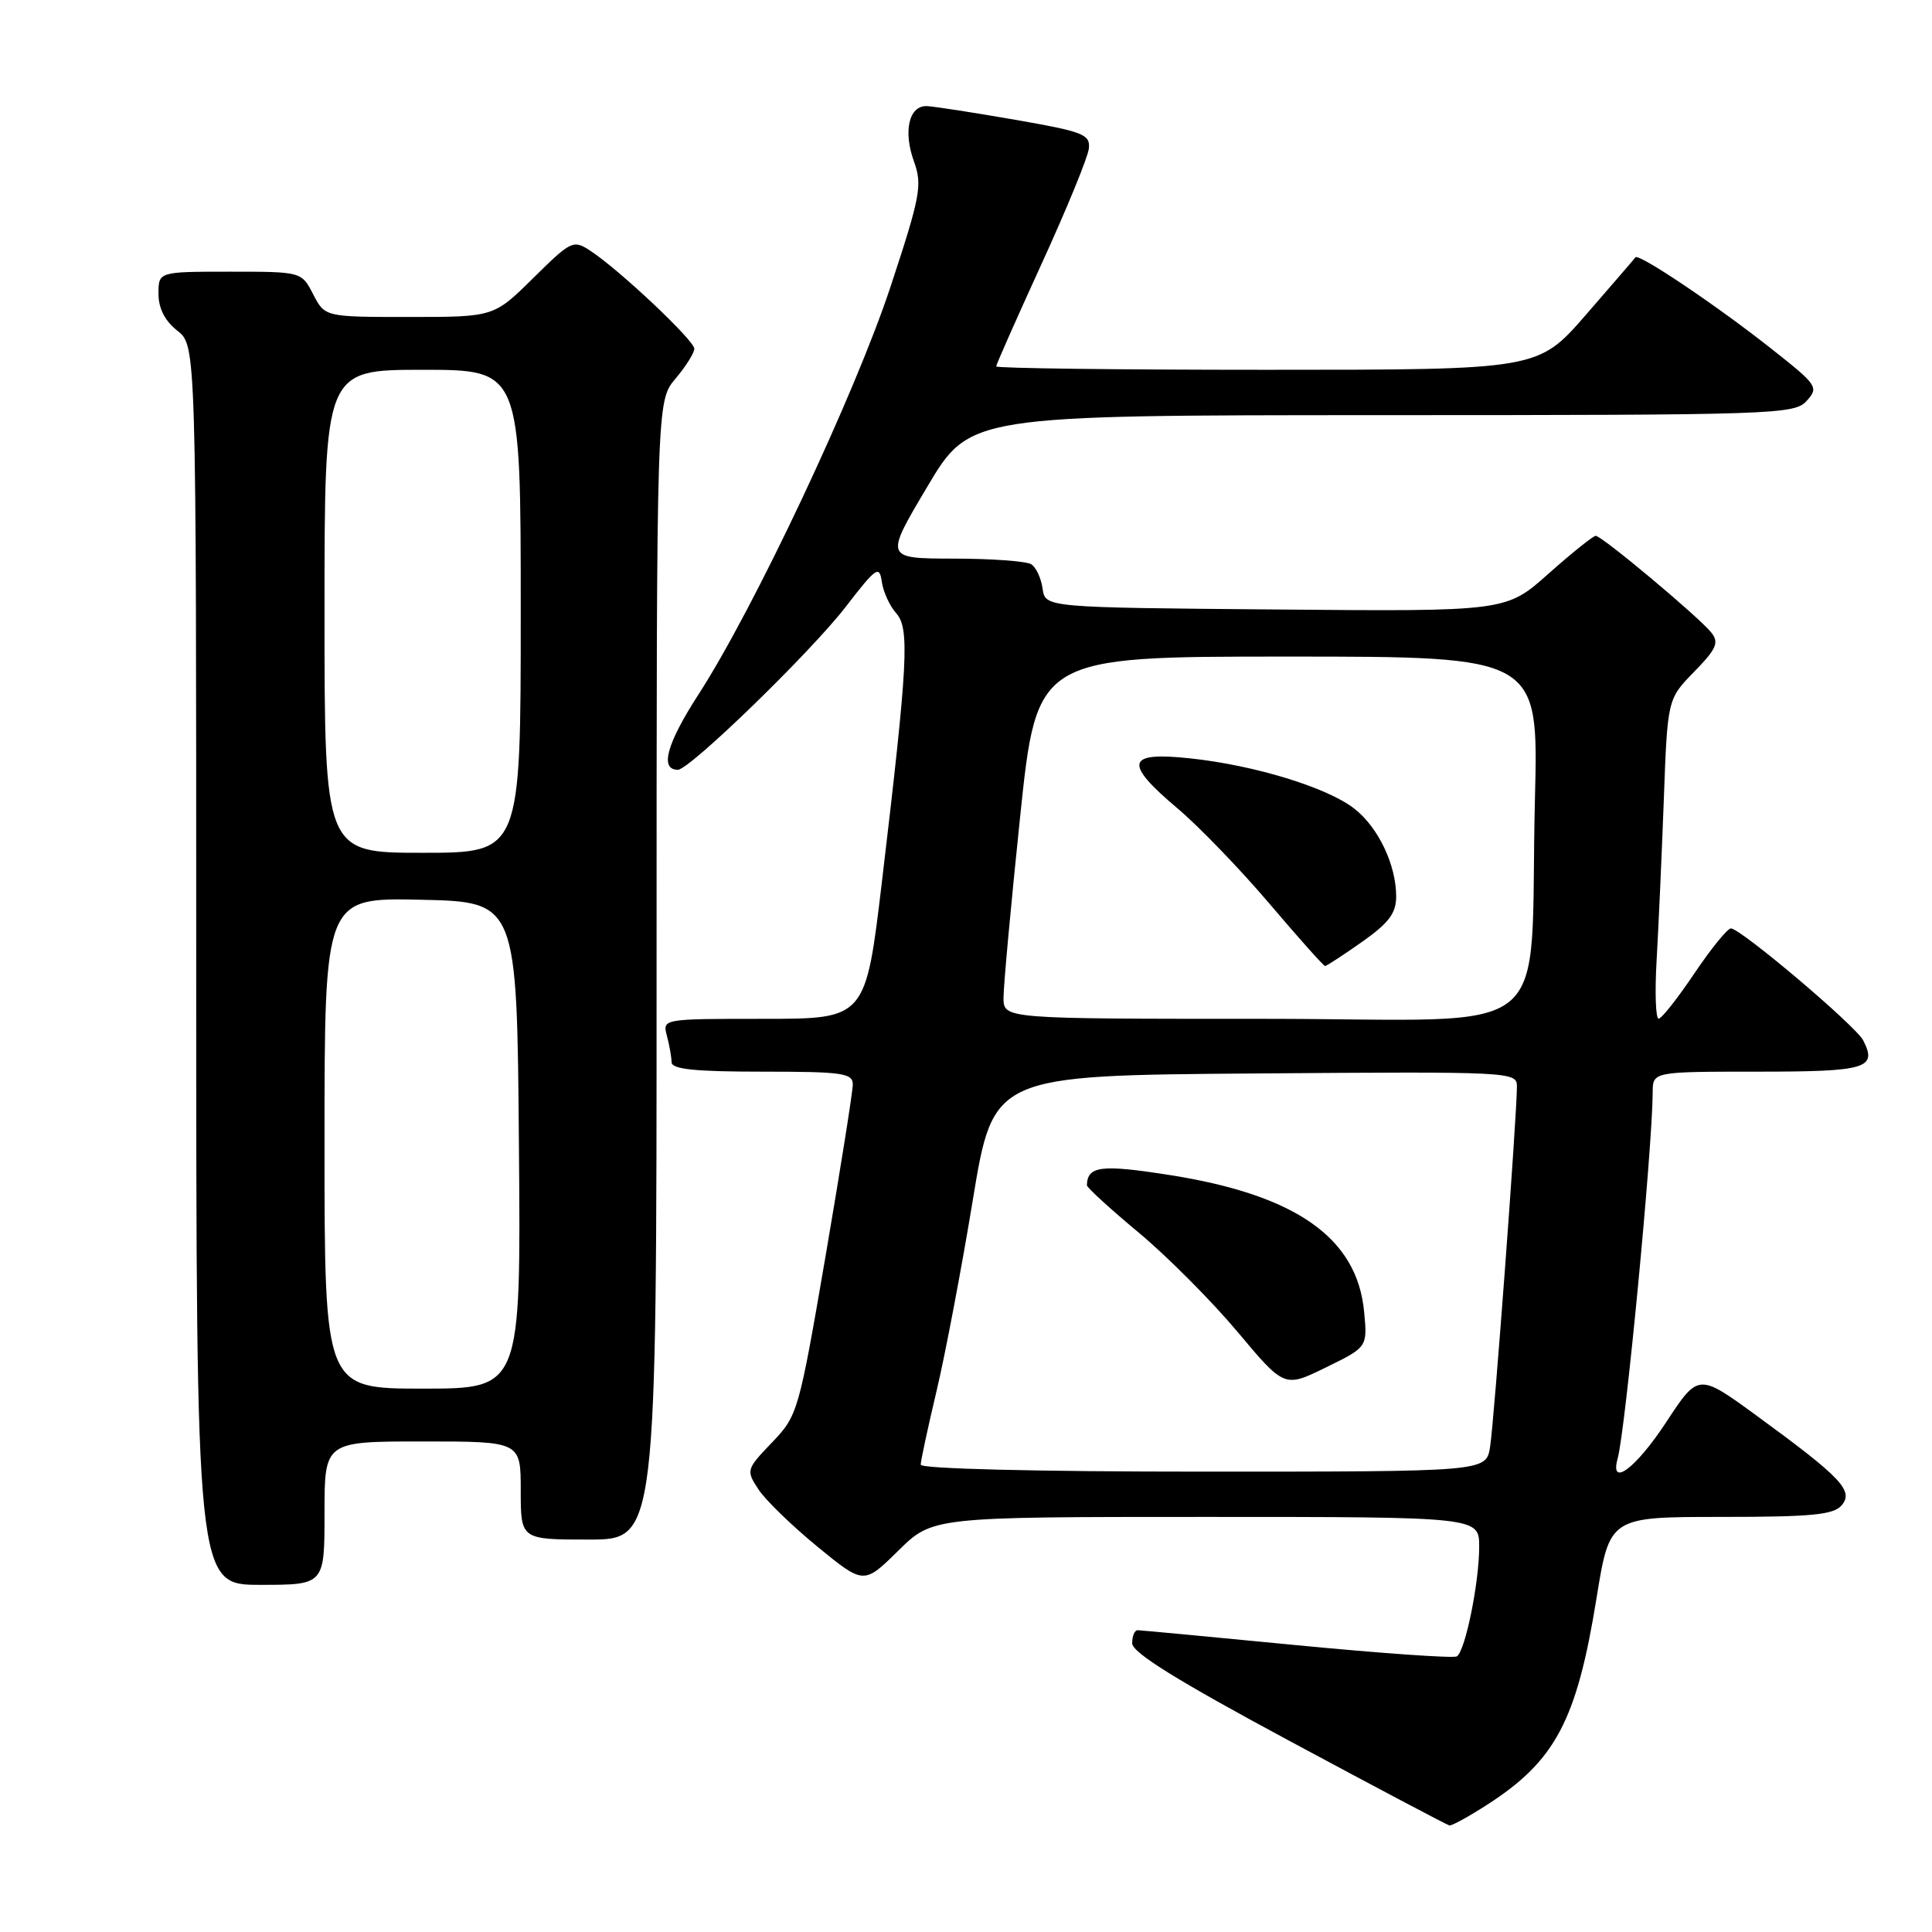 <?xml version="1.0" encoding="UTF-8" standalone="no"?>
<!DOCTYPE svg PUBLIC "-//W3C//DTD SVG 1.1//EN" "http://www.w3.org/Graphics/SVG/1.1/DTD/svg11.dtd" >
<svg xmlns="http://www.w3.org/2000/svg" xmlns:xlink="http://www.w3.org/1999/xlink" version="1.1" viewBox="0 0 256 256">
 <g >
 <path fill="currentColor"
d=" M 197.05 239.14 C 206.10 233.32 208.93 227.98 211.55 211.75 C 213.29 201.00 213.29 201.00 228.02 201.00 C 240.14 201.00 242.98 200.72 244.05 199.44 C 245.64 197.52 243.97 195.77 232.77 187.59 C 225.04 181.95 225.04 181.95 220.77 188.46 C 216.75 194.58 213.26 197.18 214.35 193.25 C 215.39 189.47 218.95 152.25 218.99 144.75 C 219.00 142.00 219.00 142.00 232.92 142.00 C 247.33 142.00 248.79 141.57 246.88 137.85 C 245.89 135.92 230.60 122.99 229.35 123.02 C 228.88 123.04 226.70 125.73 224.50 129.00 C 222.30 132.27 220.18 134.96 219.78 134.98 C 219.39 134.99 219.26 131.51 219.51 127.25 C 219.76 122.99 220.18 113.45 220.46 106.07 C 220.95 92.63 220.95 92.63 224.48 89.02 C 227.45 85.97 227.81 85.15 226.76 83.82 C 225.14 81.78 212.26 71.00 211.44 71.00 C 211.10 71.00 208.29 73.26 205.19 76.01 C 199.57 81.03 199.57 81.03 169.03 80.76 C 138.50 80.50 138.50 80.50 138.15 78.00 C 137.96 76.62 137.28 75.17 136.65 74.77 C 136.02 74.36 131.39 74.02 126.36 74.02 C 117.22 74.00 117.22 74.00 122.86 64.51 C 128.50 55.02 128.50 55.02 183.10 55.01 C 235.23 55.00 237.77 54.92 239.39 53.12 C 241.02 51.32 240.82 51.03 234.79 46.27 C 227.53 40.52 217.10 33.51 216.70 34.10 C 216.54 34.32 213.58 37.76 210.11 41.75 C 203.79 49.00 203.79 49.00 167.90 49.00 C 148.15 49.00 132.00 48.80 132.00 48.55 C 132.00 48.30 134.72 42.17 138.03 34.93 C 141.35 27.68 144.16 20.82 144.28 19.68 C 144.48 17.81 143.54 17.44 134.50 15.87 C 129.00 14.91 123.74 14.10 122.82 14.06 C 120.44 13.97 119.65 17.39 121.11 21.41 C 122.23 24.53 121.96 25.99 118.02 37.93 C 113.32 52.18 99.92 80.64 92.52 92.07 C 88.33 98.56 87.39 102.00 89.82 102.00 C 91.38 102.00 107.46 86.38 112.06 80.41 C 116.10 75.17 116.53 74.87 116.84 77.07 C 117.03 78.41 117.88 80.28 118.74 81.24 C 120.55 83.27 120.32 87.68 116.87 116.75 C 114.70 135.00 114.70 135.00 101.23 135.00 C 87.77 135.00 87.77 135.00 88.37 137.25 C 88.70 138.49 88.98 140.06 88.99 140.75 C 89.00 141.68 92.07 142.00 101.00 142.00 C 111.63 142.00 113.00 142.19 113.00 143.70 C 113.00 144.64 111.37 154.87 109.39 166.45 C 105.84 187.11 105.71 187.57 102.29 191.14 C 98.88 194.70 98.85 194.83 100.49 197.34 C 101.41 198.76 104.94 202.17 108.31 204.94 C 114.46 209.97 114.46 209.97 119.01 205.49 C 123.57 201.00 123.57 201.00 159.78 201.00 C 196.00 201.00 196.00 201.00 196.00 204.95 C 196.00 209.72 194.15 218.79 193.04 219.48 C 192.60 219.75 183.07 219.08 171.87 218.00 C 160.67 216.91 151.16 216.02 150.75 216.01 C 150.34 216.01 150.01 216.79 150.02 217.75 C 150.04 218.99 156.05 222.72 170.77 230.63 C 182.17 236.76 191.75 241.82 192.05 241.88 C 192.36 241.95 194.61 240.71 197.05 239.14 Z  M 43.00 200.50 C 43.00 191.00 43.00 191.00 56.00 191.00 C 69.00 191.00 69.00 191.00 69.00 197.50 C 69.00 204.00 69.00 204.00 78.00 204.00 C 87.00 204.00 87.00 204.00 87.00 128.58 C 87.00 53.15 87.00 53.15 89.50 50.18 C 90.88 48.55 92.00 46.76 92.00 46.21 C 92.00 45.11 82.06 35.74 78.24 33.24 C 75.96 31.74 75.70 31.87 70.66 36.84 C 65.44 42.00 65.44 42.00 54.24 42.00 C 43.05 42.00 43.05 42.00 41.50 39.00 C 39.95 36.00 39.95 36.00 30.47 36.00 C 21.00 36.00 21.00 36.00 21.00 38.93 C 21.00 40.86 21.85 42.52 23.50 43.82 C 26.00 45.79 26.00 45.79 26.00 127.89 C 26.00 210.00 26.00 210.00 34.50 210.00 C 43.00 210.00 43.00 210.00 43.00 200.50 Z  M 122.00 194.08 C 122.00 193.57 122.94 189.19 124.09 184.35 C 125.24 179.51 127.41 168.11 128.90 159.02 C 131.62 142.50 131.62 142.50 166.31 142.24 C 200.43 141.98 201.00 142.01 201.00 143.97 C 201.00 147.83 197.97 188.53 197.44 191.75 C 196.91 195.00 196.91 195.00 159.45 195.00 C 137.29 195.00 122.00 194.62 122.00 194.08 Z  M 180.75 173.79 C 179.82 164.02 171.73 158.33 155.00 155.70 C 145.91 154.27 144.09 154.49 144.02 157.05 C 144.01 157.35 147.10 160.18 150.90 163.34 C 154.69 166.50 160.58 172.42 163.99 176.49 C 170.19 183.89 170.19 183.89 175.69 181.19 C 181.20 178.50 181.20 178.50 180.75 173.79 Z  M 132.97 132.25 C 132.96 130.74 133.95 119.94 135.17 108.25 C 137.39 87.00 137.39 87.00 170.62 87.00 C 203.86 87.00 203.86 87.00 203.39 105.75 C 202.57 138.70 207.12 135.00 167.43 135.00 C 133.00 135.00 133.00 135.00 132.97 132.25 Z  M 180.47 124.81 C 184.03 122.30 185.00 121.01 185.00 118.78 C 185.00 114.62 182.64 109.64 179.48 107.17 C 175.92 104.36 166.27 101.40 157.73 100.49 C 149.20 99.57 148.84 101.06 156.09 107.17 C 158.88 109.53 164.33 115.18 168.20 119.73 C 172.06 124.28 175.38 128.00 175.58 128.00 C 175.78 128.00 177.98 126.56 180.47 124.81 Z  M 43.00 151.47 C 43.00 118.94 43.00 118.94 55.75 119.22 C 68.50 119.50 68.50 119.50 68.76 151.75 C 69.03 184.00 69.03 184.00 56.01 184.00 C 43.00 184.00 43.00 184.00 43.00 151.47 Z  M 43.00 81.00 C 43.00 49.00 43.00 49.00 56.00 49.00 C 69.00 49.00 69.00 49.00 69.00 81.00 C 69.00 113.00 69.00 113.00 56.00 113.00 C 43.00 113.00 43.00 113.00 43.00 81.00 Z "/>
</g>
</svg>
